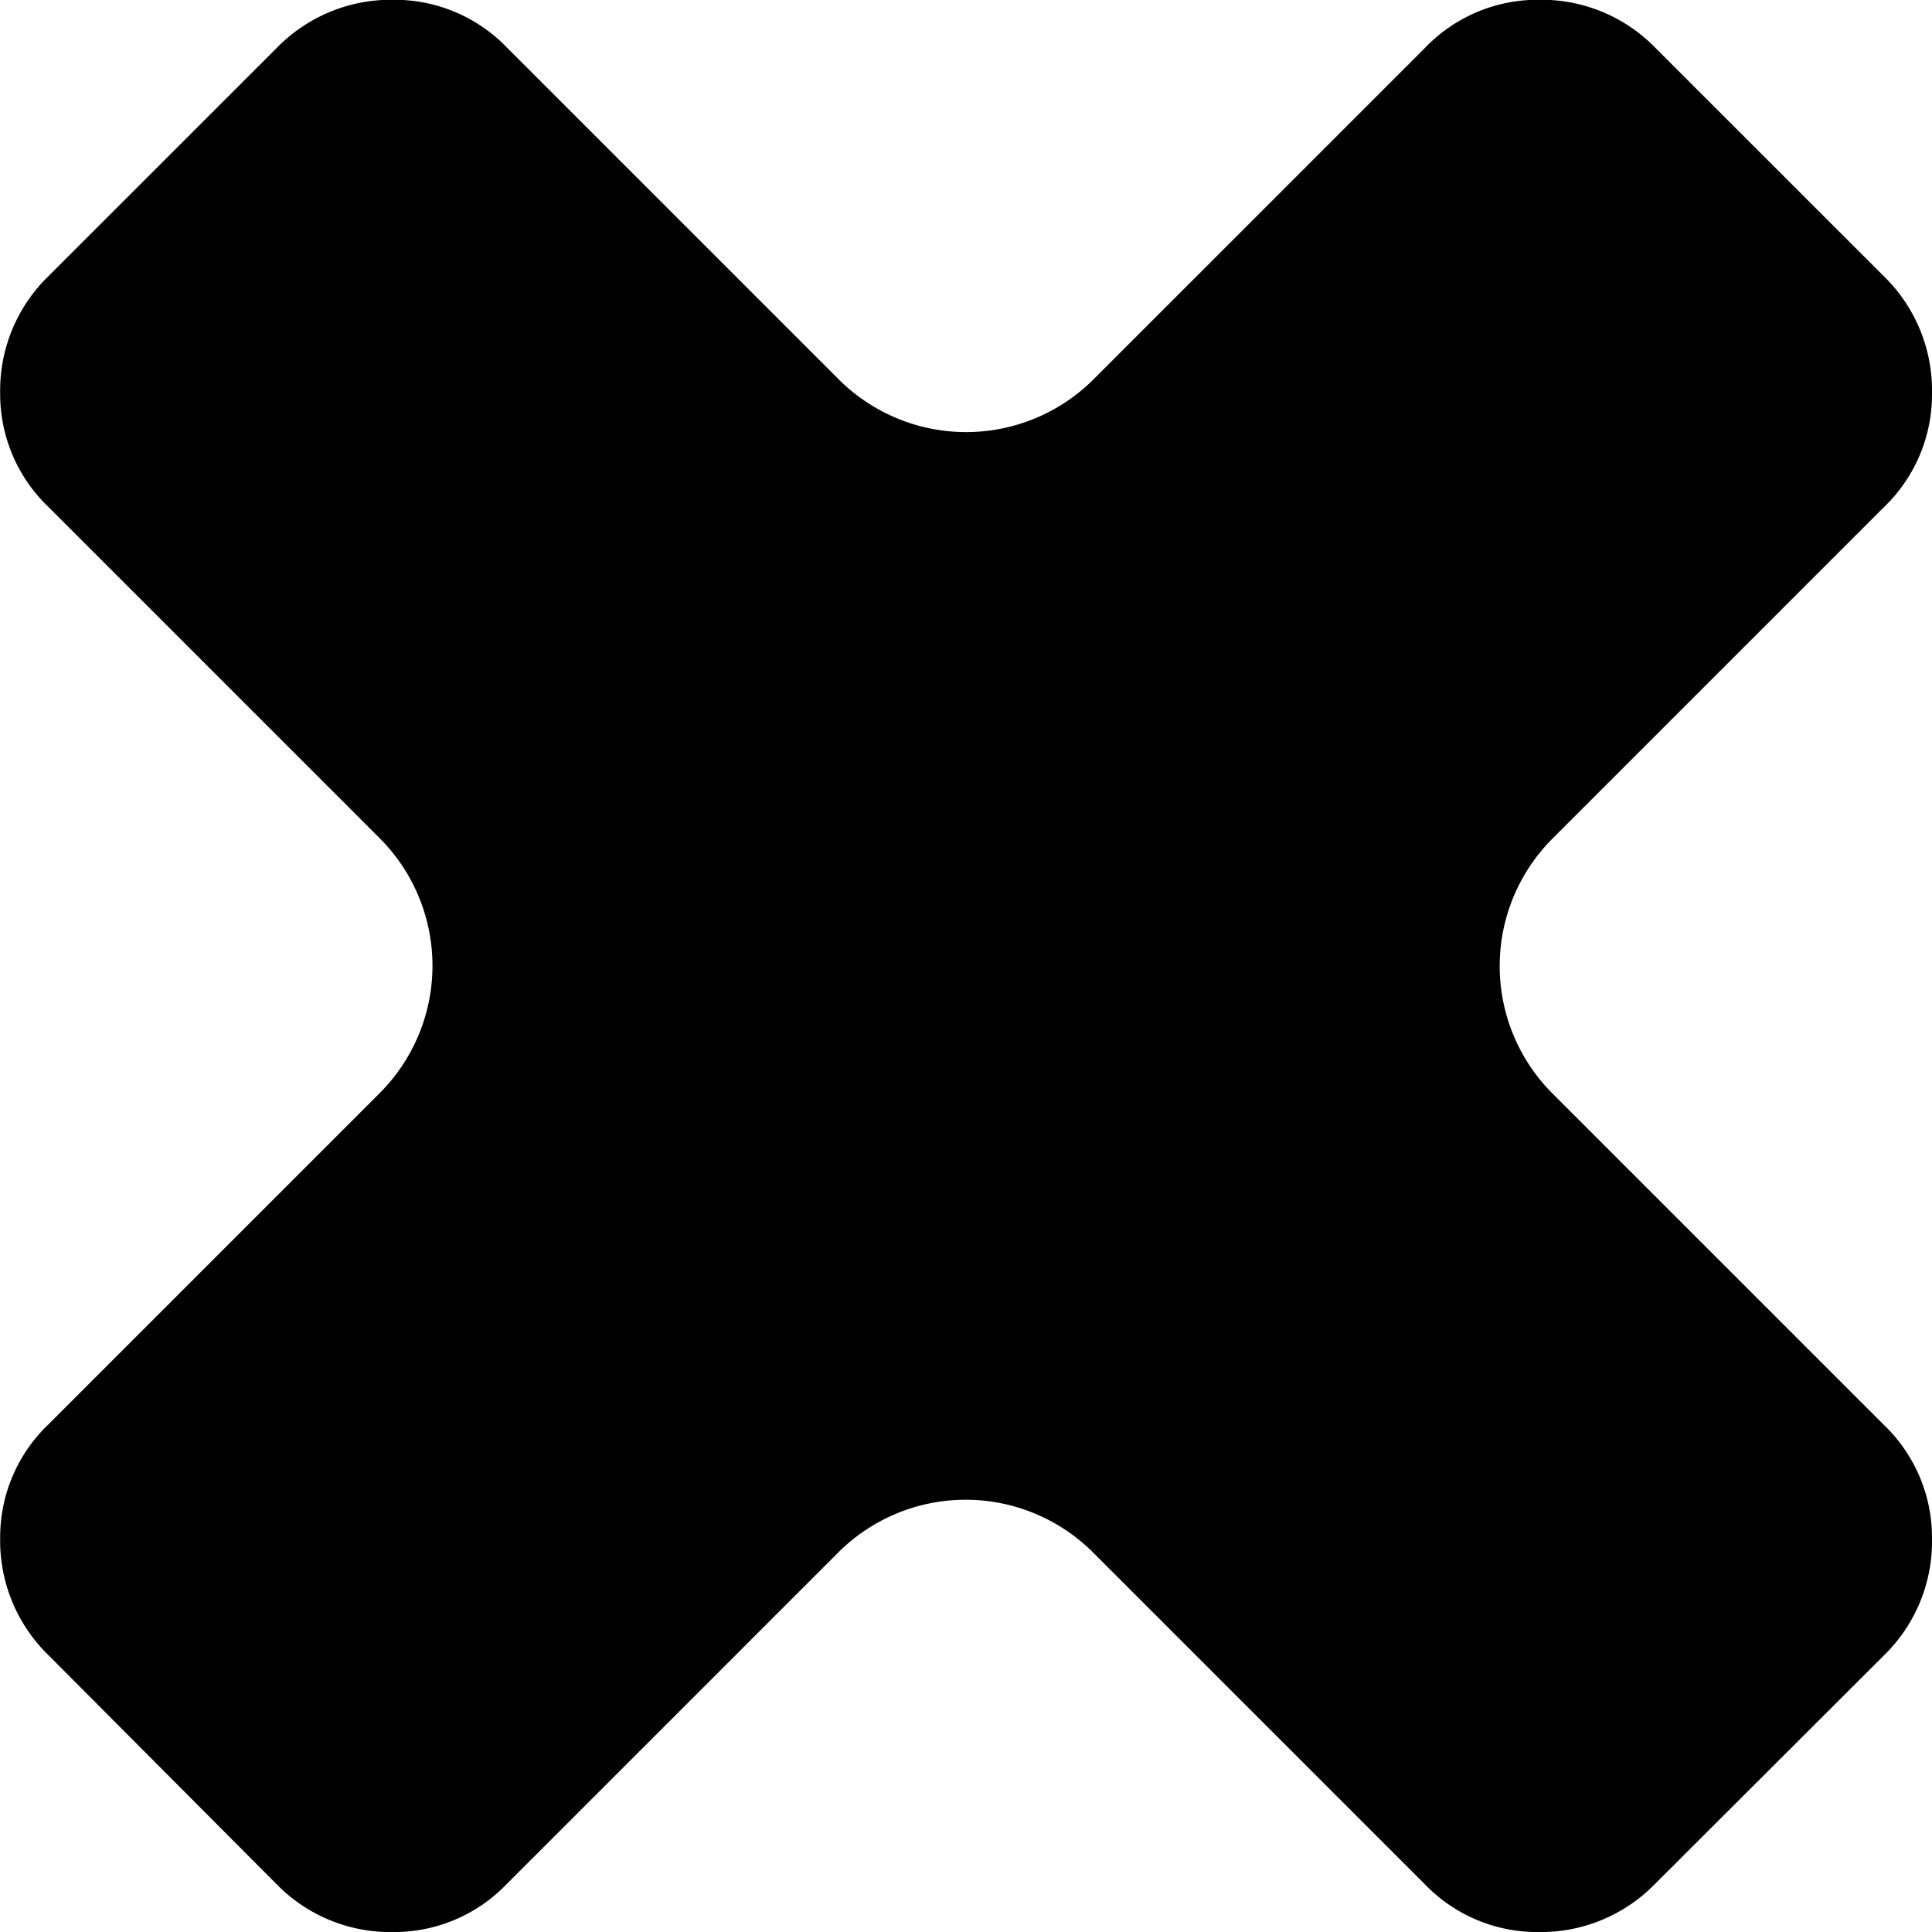 <svg xmlns="http://www.w3.org/2000/svg" width="34.972" height="34.972" viewBox="0 0 34.972 34.972">
  <g id="eye-able-circle-x_1_" data-name="eye-able-circle-x (1)" transform="translate(-671.937 -22.016)">
    <path id="Path_721" data-name="Path 721" d="M454.872,443.354a2.825,2.825,0,0,0-.873-2.063l-6-6a3.263,3.263,0,0,1,0-4.608l6-6a2.825,2.825,0,0,0,.873-2.063A2.887,2.887,0,0,0,454,420.5l-4.132-4.131a2.879,2.879,0,0,0-2.113-.873,2.825,2.825,0,0,0-2.063.873l-6,6a3.263,3.263,0,0,1-4.608,0l-6-6a2.825,2.825,0,0,0-2.063-.873,2.887,2.887,0,0,0-2.113.873l-4.132,4.131a2.879,2.879,0,0,0-.873,2.113,2.825,2.825,0,0,0,.873,2.063l6,6a3.263,3.263,0,0,1,0,4.608l-6,6a2.825,2.825,0,0,0-.873,2.063,2.887,2.887,0,0,0,.873,2.113L424.9,449.6a2.879,2.879,0,0,0,2.113.873,2.825,2.825,0,0,0,2.063-.873l6-6a3.263,3.263,0,0,1,4.608,0l6,6a2.825,2.825,0,0,0,2.063.873,2.887,2.887,0,0,0,2.113-.873L454,445.467A2.879,2.879,0,0,0,454.872,443.354Z" transform="translate(252.037 -393.484)"/>
  </g>
</svg>

